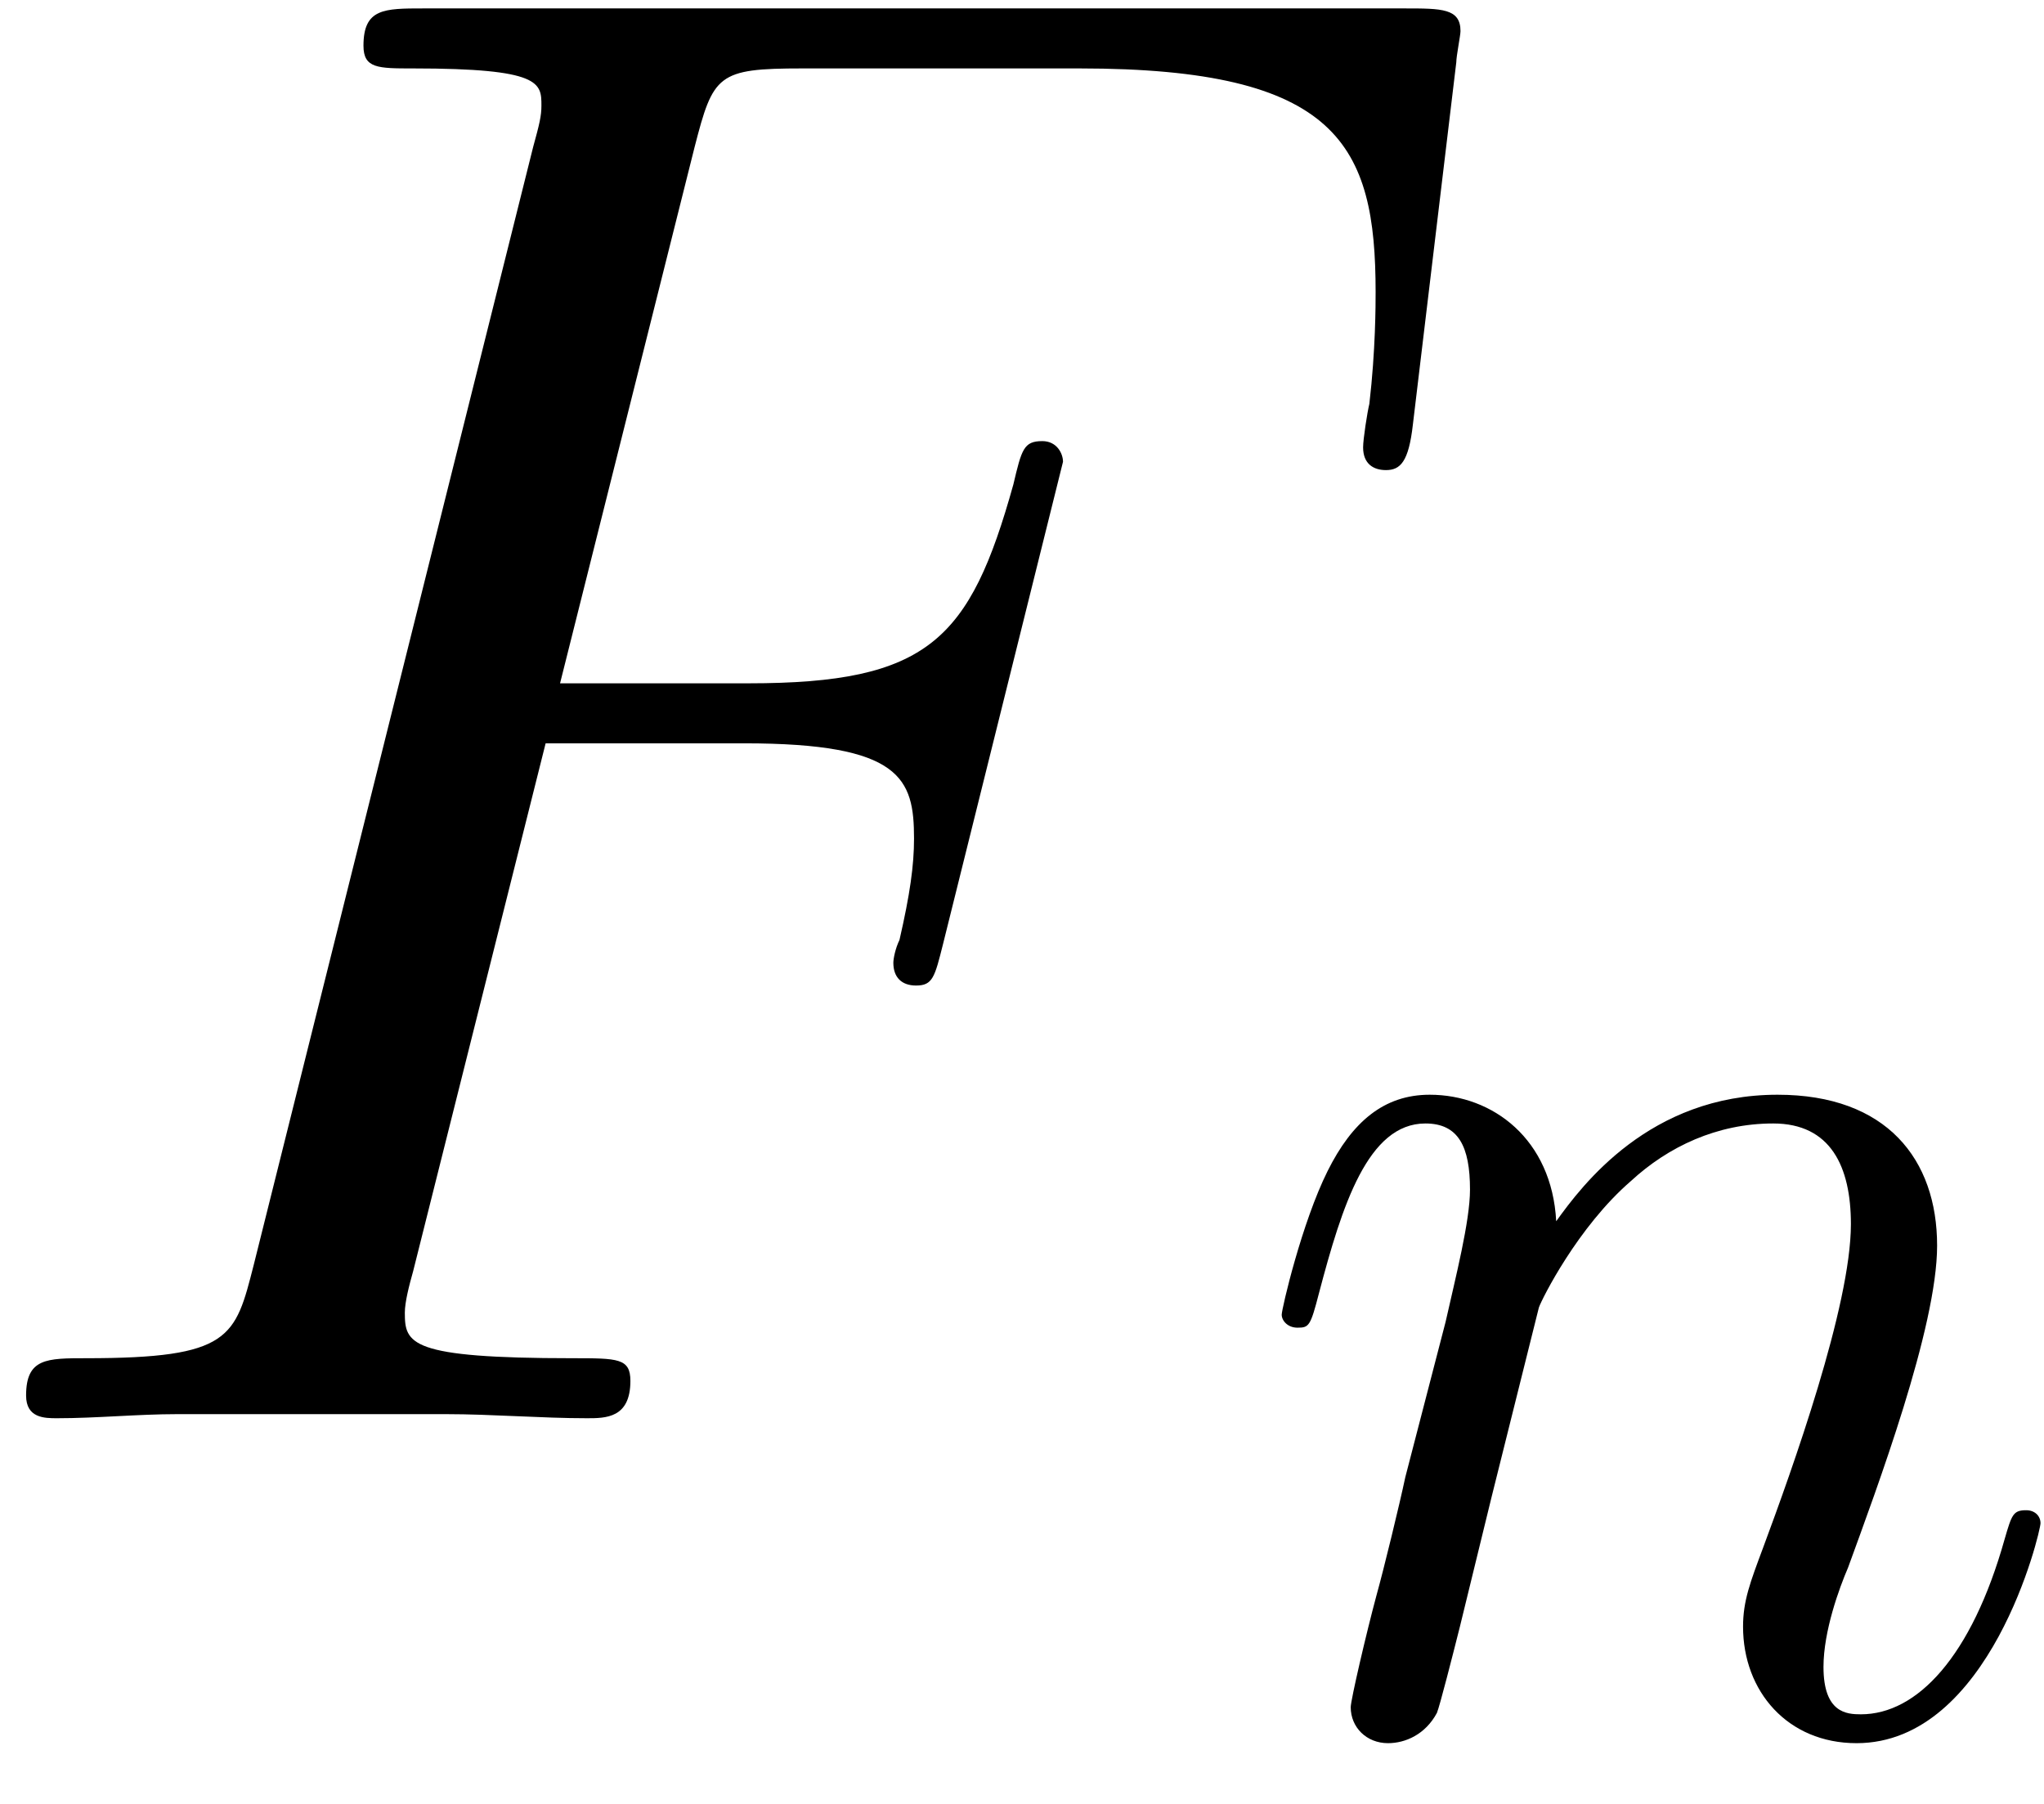 <?xml version='1.0' encoding='UTF-8'?>
<!-- This file was generated by dvisvgm 2.13.1 -->
<svg version='1.1' xmlns='http://www.w3.org/2000/svg' xmlns:xlink='http://www.w3.org/1999/xlink' width='17pt' height='15pt' viewBox='0 -15 17 15'>
<g id='page1'>
<g transform='matrix(1 0 0 -1 0 0)'>
<path d='M4.538 8.819H6.19C7.498 8.819 7.602 8.526 7.602 8.027C7.602 7.803 7.568 7.562 7.481 7.184C7.447 7.115 7.43 7.029 7.43 6.994C7.43 6.874 7.498 6.805 7.619 6.805C7.757 6.805 7.774 6.874 7.843 7.149L8.841 11.16C8.841 11.229 8.79 11.332 8.669 11.332C8.514 11.332 8.497 11.263 8.428 10.971C8.067 9.679 7.722 9.318 6.225 9.318H4.658L5.777 13.777C5.932 14.379 5.967 14.431 6.672 14.431H8.979C11.131 14.431 11.441 13.794 11.441 12.572C11.441 12.468 11.441 12.089 11.389 11.642C11.372 11.573 11.337 11.349 11.337 11.28C11.337 11.143 11.423 11.091 11.527 11.091C11.647 11.091 11.716 11.16 11.751 11.47L12.112 14.482C12.112 14.534 12.147 14.706 12.147 14.741C12.147 14.93 11.992 14.93 11.682 14.93H3.522C3.195 14.93 3.023 14.93 3.023 14.62C3.023 14.431 3.143 14.431 3.436 14.431C4.503 14.431 4.503 14.31 4.503 14.121C4.503 14.035 4.486 13.966 4.434 13.777L2.11 4.481C1.956 3.878 1.921 3.706 .716 3.706C.389 3.706 .217 3.706 .217 3.396C.217 3.207 .372 3.207 .475 3.207C.802 3.207 1.147 3.241 1.473 3.241H3.711C4.09 3.241 4.503 3.207 4.882 3.207C5.037 3.207 5.243 3.207 5.243 3.517C5.243 3.706 5.14 3.706 4.762 3.706C3.402 3.706 3.367 3.827 3.367 4.085C3.367 4.171 3.402 4.309 3.436 4.429L4.538 8.819Z'/>
<path d='M12.799 4.128C12.824 4.199 13.122 4.797 13.564 5.179C13.875 5.466 14.282 5.658 14.748 5.658C15.226 5.658 15.394 5.299 15.394 4.821C15.394 4.139 14.904 2.777 14.664 2.131C14.557 1.844 14.497 1.689 14.497 1.474C14.497 .936 14.868 .505 15.441 .505C16.553 .505 16.971 2.263 16.971 2.334C16.971 2.394 16.924 2.442 16.852 2.442C16.744 2.442 16.732 2.406 16.673 2.203C16.398 1.223 15.944 .745 15.477 .745C15.358 .745 15.166 .757 15.166 1.139C15.166 1.438 15.298 1.797 15.37 1.964C15.609 2.621 16.111 3.96 16.111 4.642C16.111 5.359 15.692 5.897 14.784 5.897C13.72 5.897 13.158 5.144 12.943 4.845C12.907 5.526 12.417 5.897 11.891 5.897C11.509 5.897 11.245 5.67 11.042 5.263C10.827 4.833 10.66 4.116 10.66 4.068S10.708 3.96 10.791 3.96C10.887 3.96 10.899 3.972 10.97 4.247C11.162 4.976 11.377 5.658 11.855 5.658C12.13 5.658 12.226 5.466 12.226 5.108C12.226 4.845 12.106 4.378 12.023 4.008L11.688 2.717C11.64 2.49 11.509 1.952 11.449 1.737C11.365 1.426 11.234 .864 11.234 .804C11.234 .637 11.365 .505 11.544 .505C11.688 .505 11.855 .577 11.951 .757C11.975 .816 12.082 1.235 12.142 1.474L12.405 2.55L12.799 4.128Z'/>
</g>
</g>
</svg>